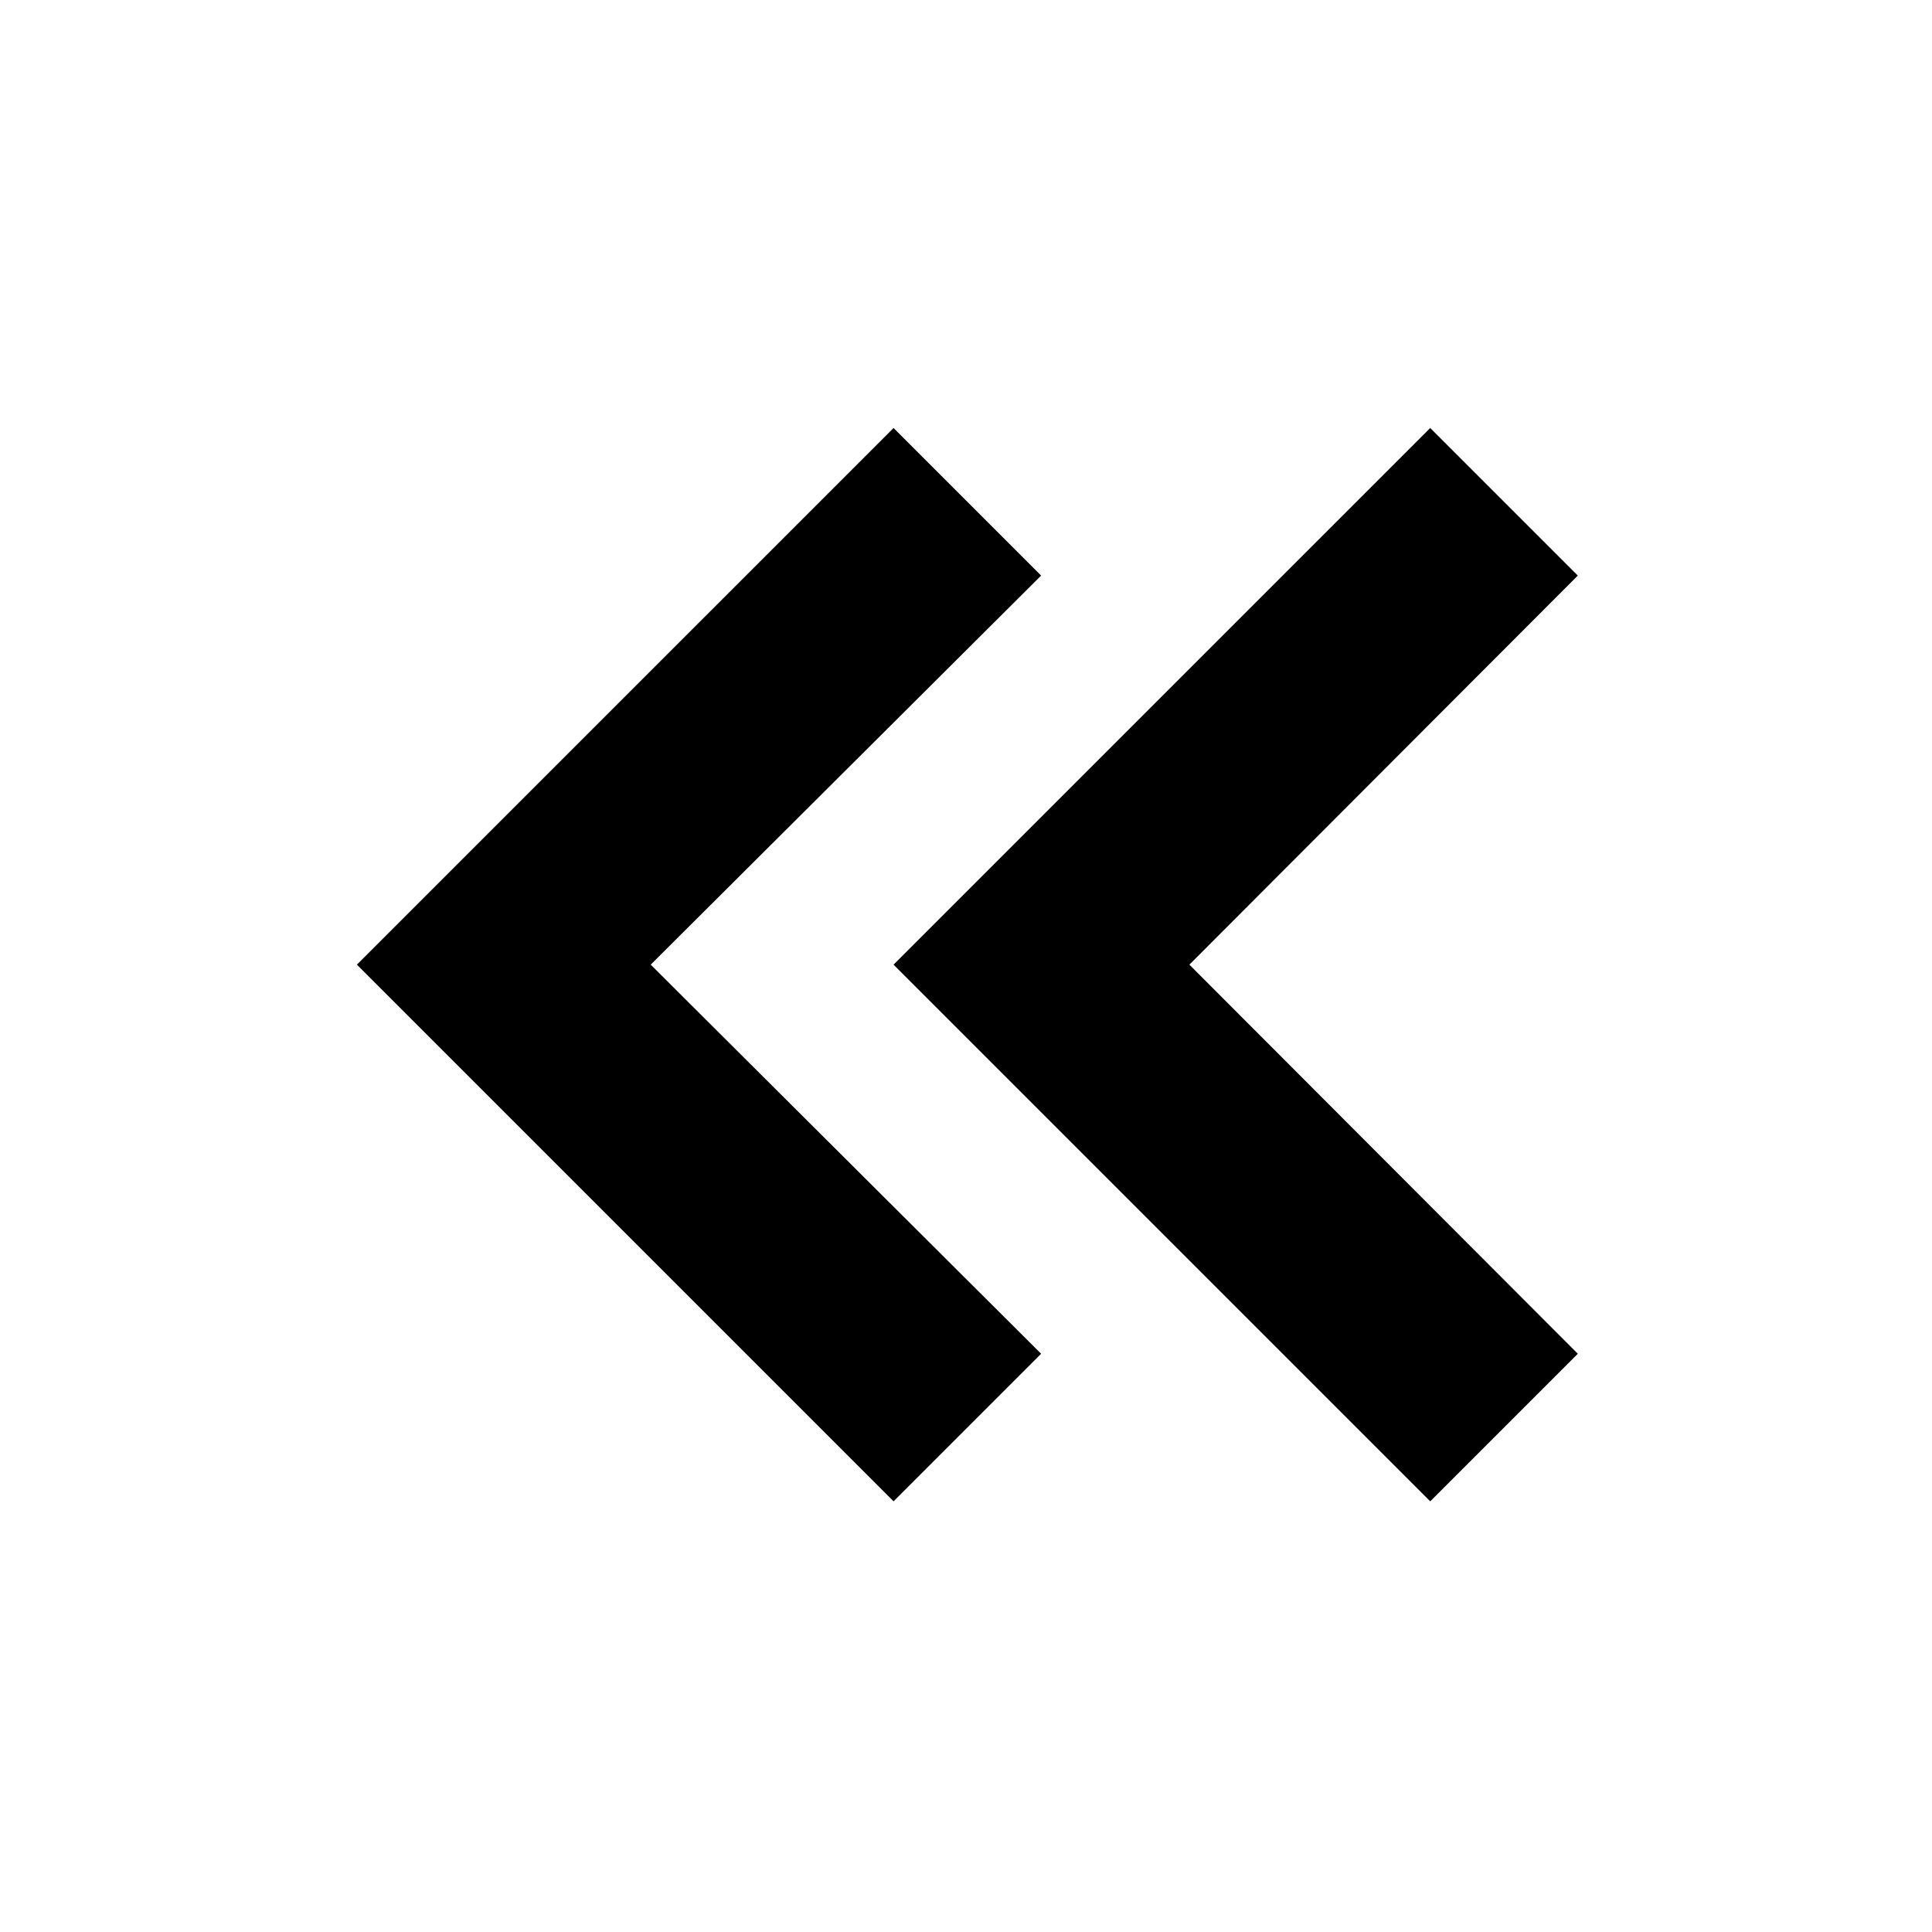 <svg xmlns="http://www.w3.org/2000/svg" height="40" viewBox="0 -960 960 960" width="40"><path d="M444-214 177.33-480.67 444-747.33 517.33-674l-194 193.33 194 193.34L444-214Zm266.67 0L444-480.67l266.67-266.66L784-674 591-480.67l193 193.34L710.67-214Z"/></svg>